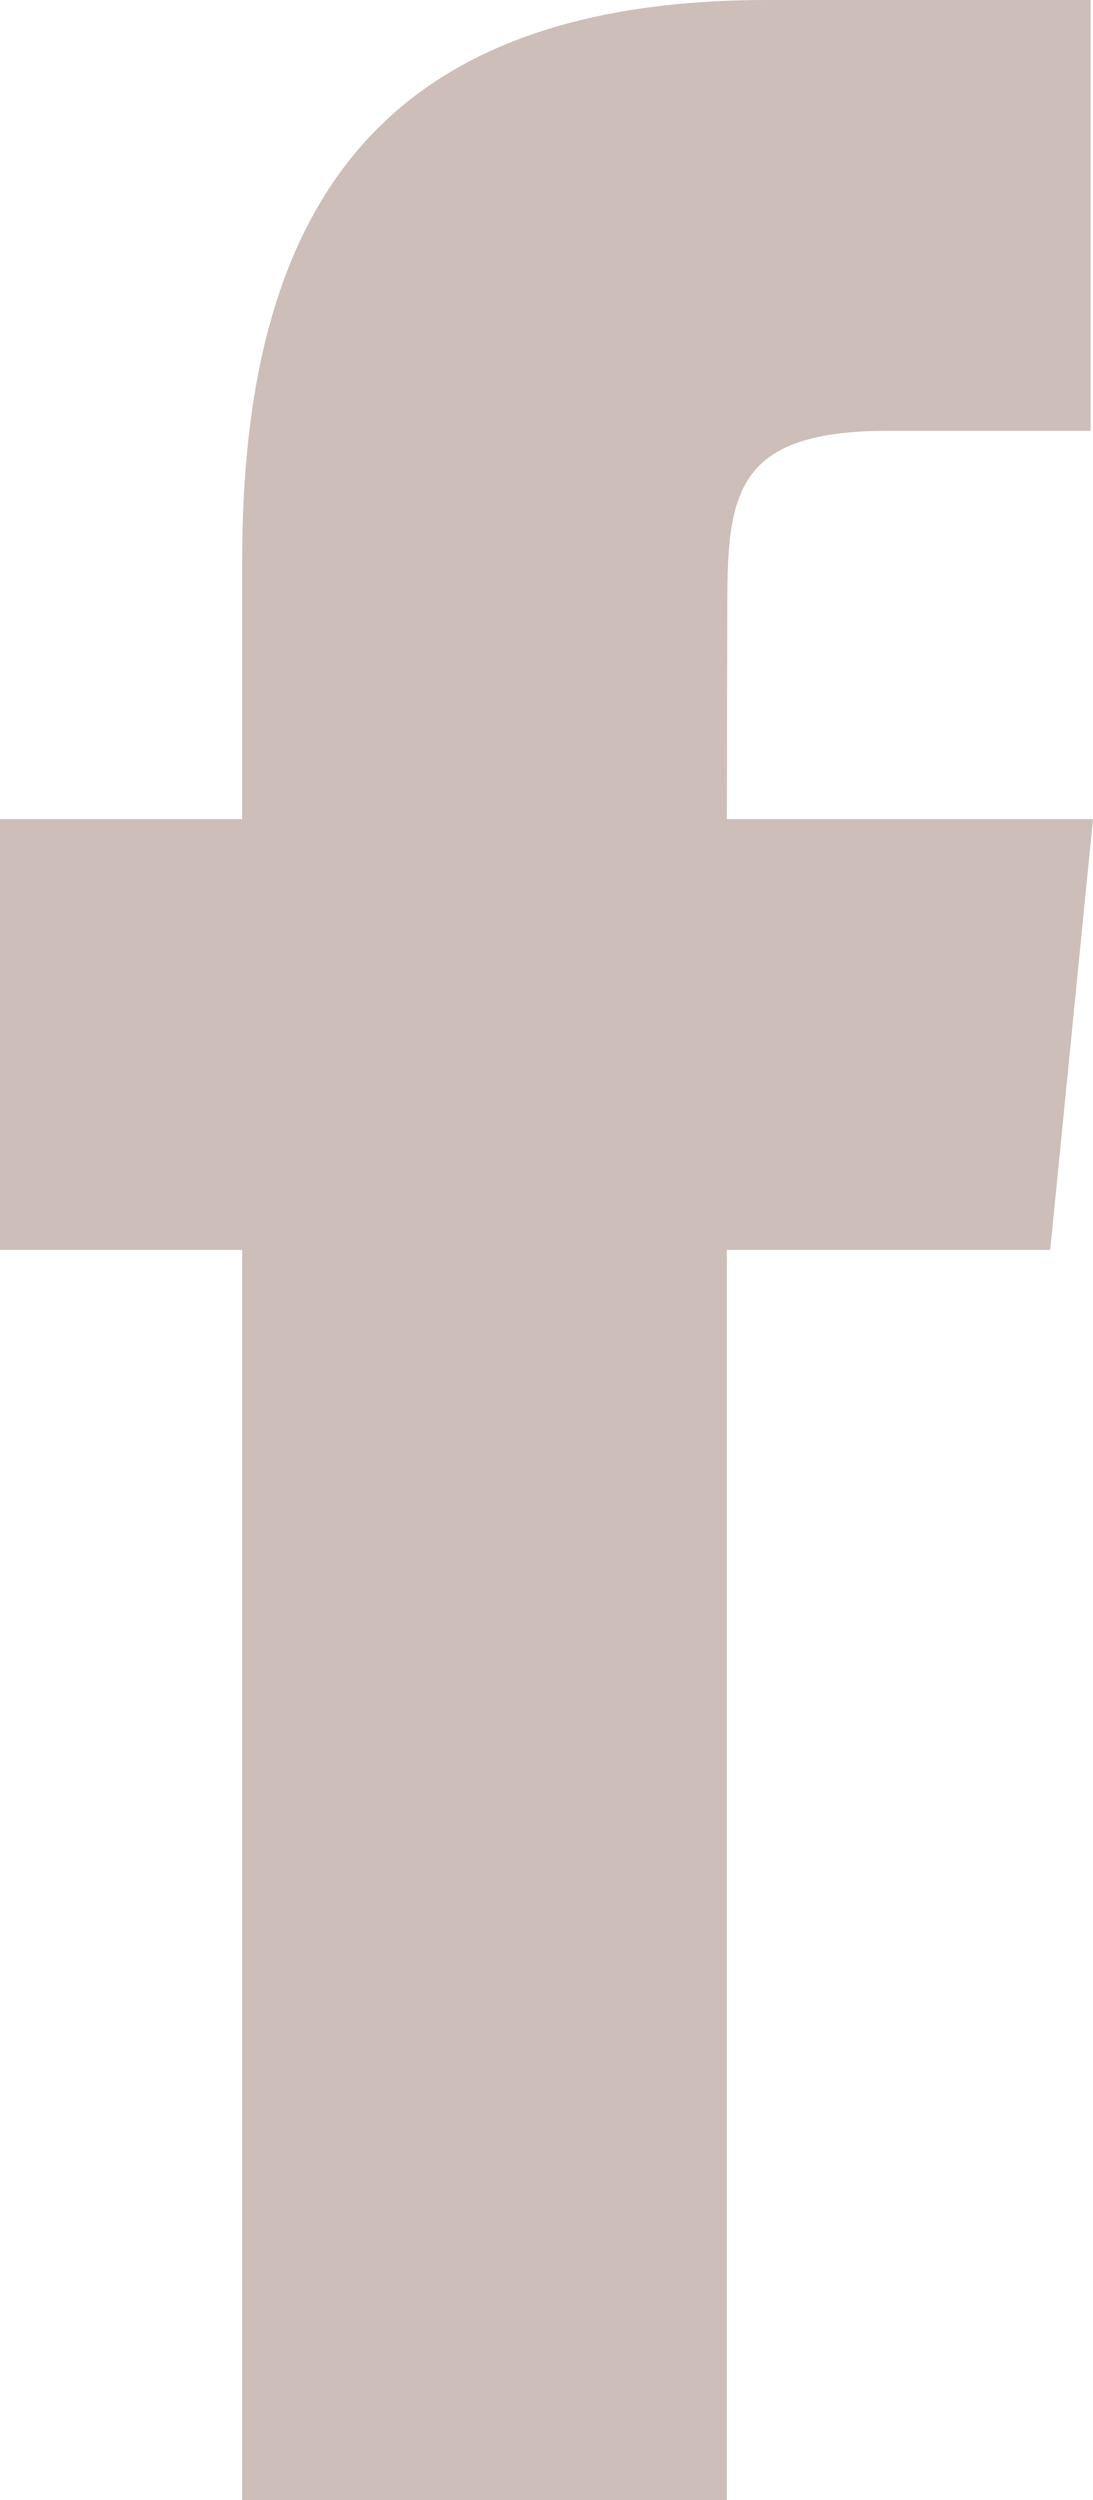 <svg width="7" height="16" viewBox="0 0 7 16" fill="none" xmlns="http://www.w3.org/2000/svg">
<path fill-rule="evenodd" clip-rule="evenodd" d="M4.655 16V7.999H6.726L7 5.242H4.655L4.658 3.862C4.658 3.143 4.722 2.757 5.691 2.757H6.985V0H4.914C2.426 0 1.551 1.338 1.551 3.587V5.242H0V7.999H1.551V16H4.655Z" fill="#CDBEB9"/>
</svg>
